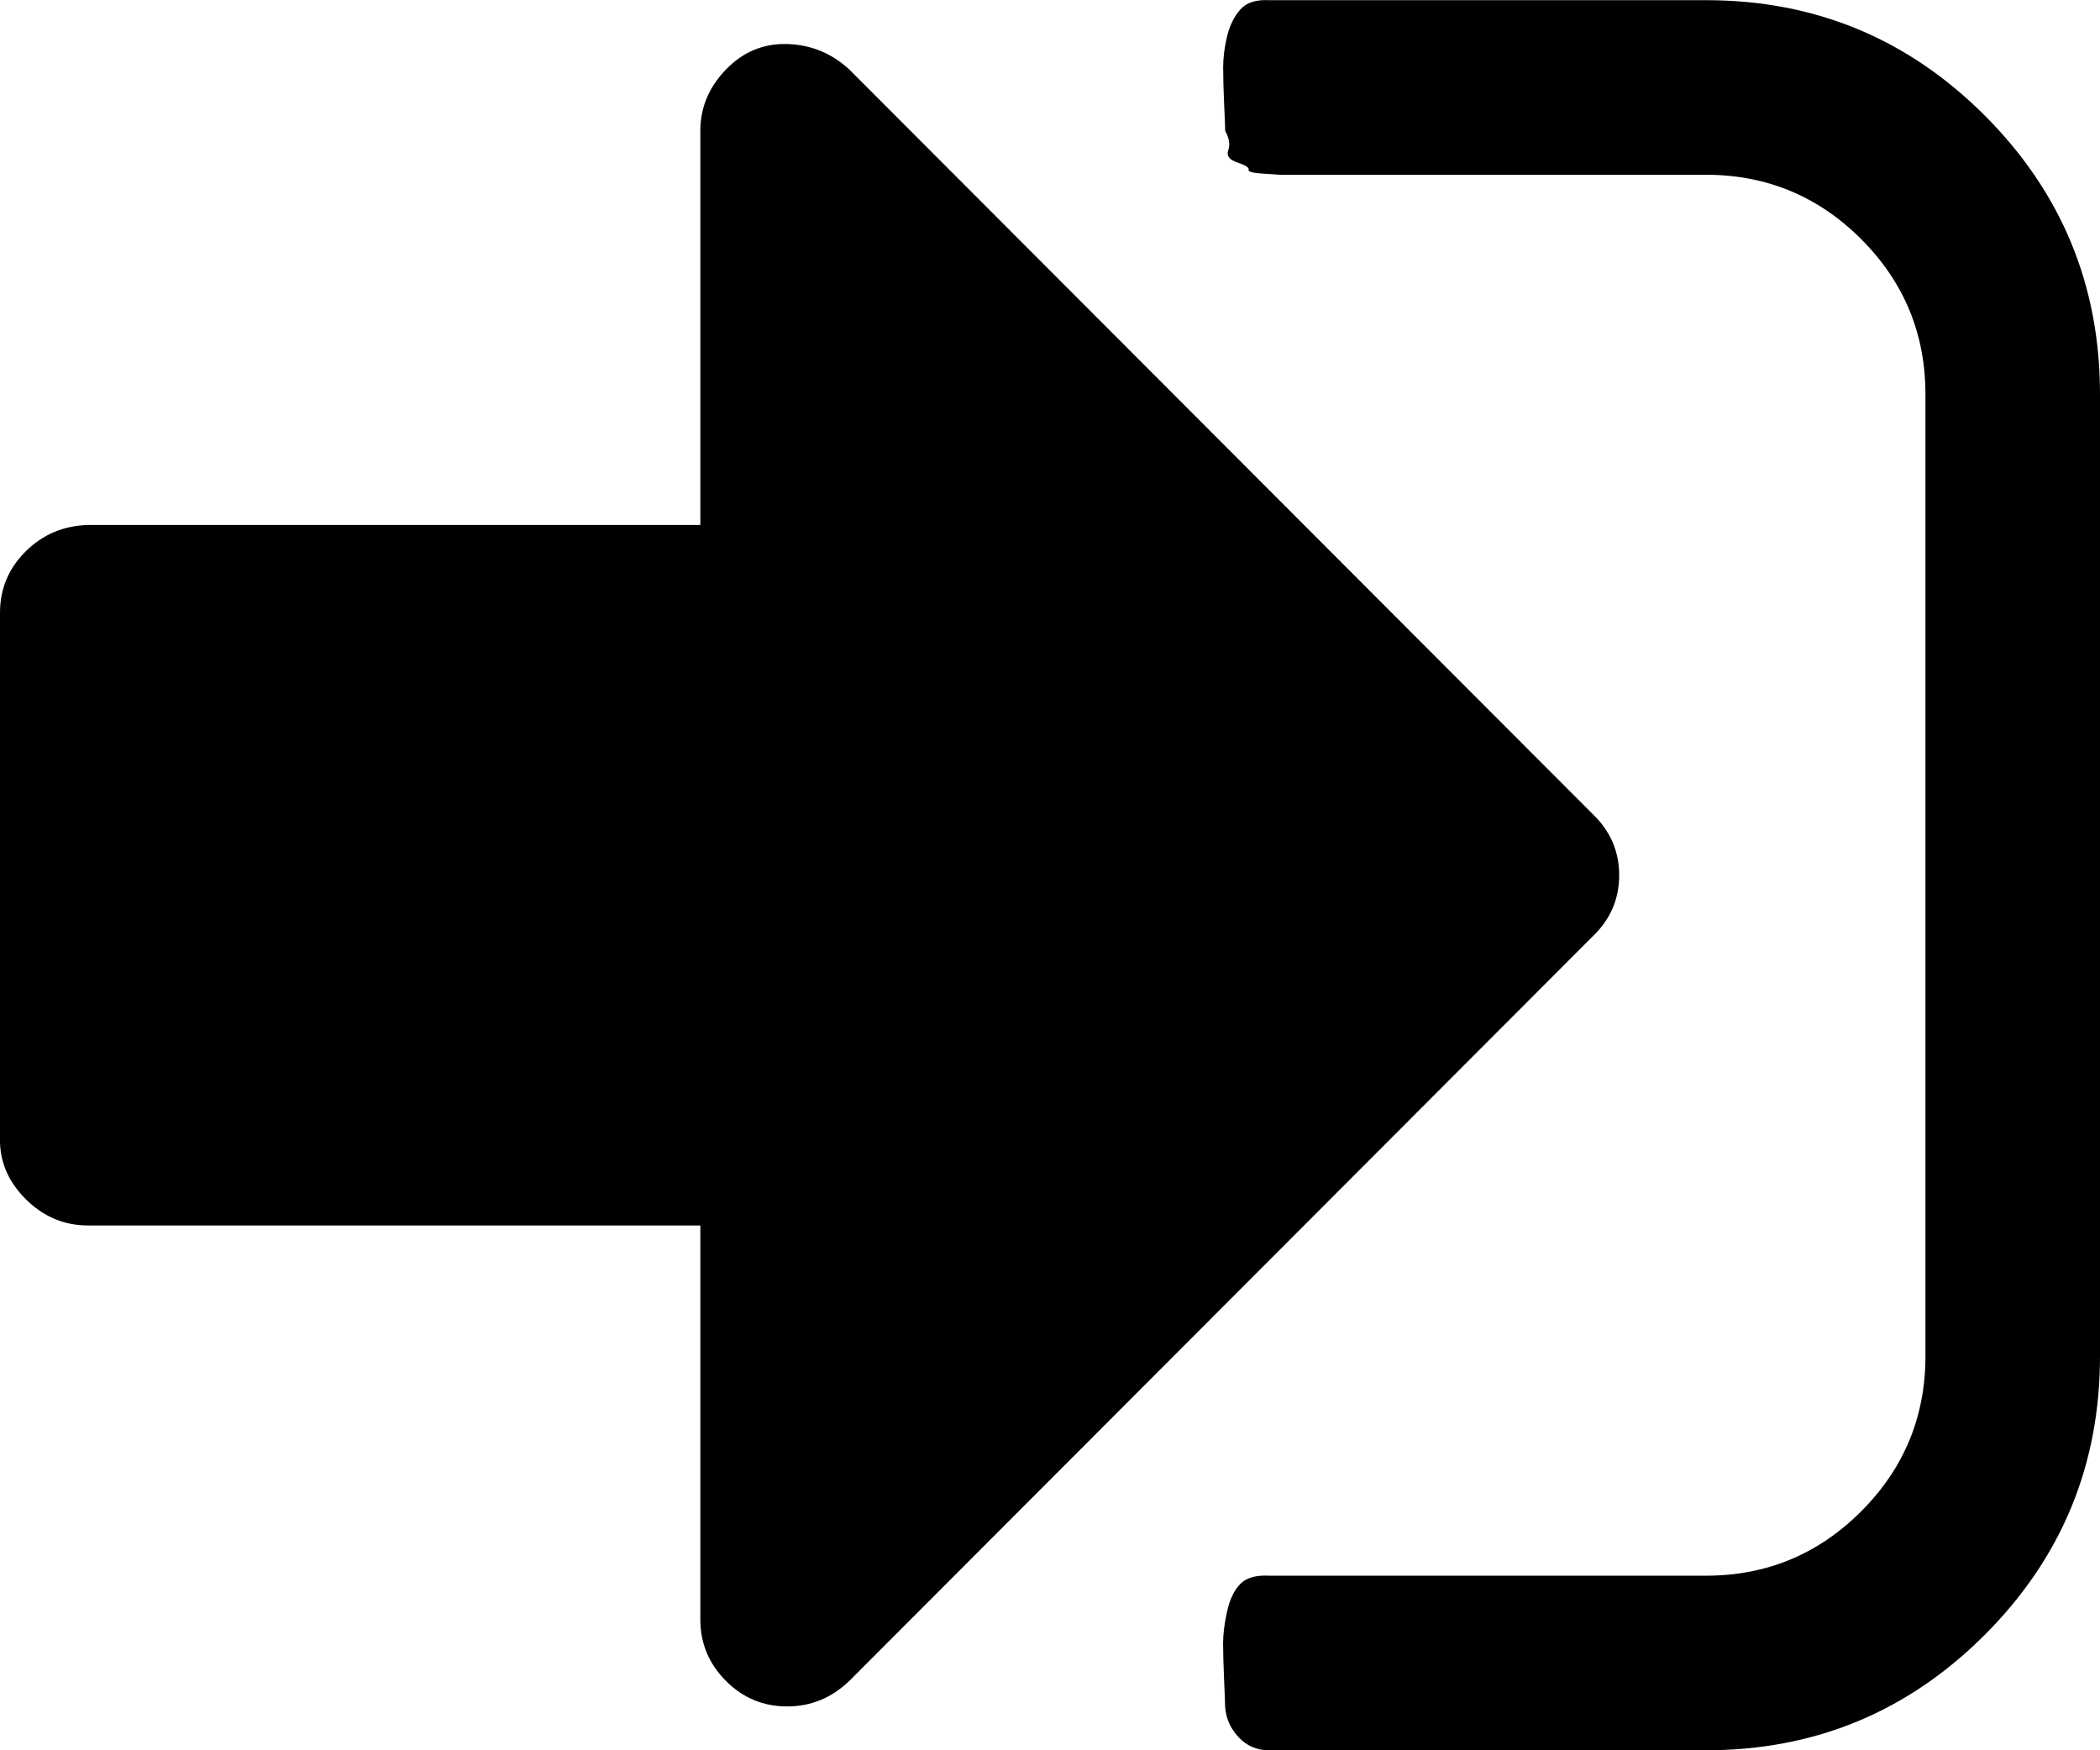 <?xml version="1.0" encoding="utf-8"?>
<!-- Generator: Adobe Illustrator 16.0.0, SVG Export Plug-In . SVG Version: 6.00 Build 0)  -->
<!DOCTYPE svg PUBLIC "-//W3C//DTD SVG 1.1//EN" "http://www.w3.org/Graphics/SVG/1.1/DTD/svg11.dtd">
<svg version="1.1" id="Layer_1" xmlns="http://www.w3.org/2000/svg" xmlns:xlink="http://www.w3.org/1999/xlink" x="0px" y="0px"
	 width="24px" height="20px" viewBox="29.633 7.528 24 20" enable-background="new 29.633 7.528 24 20" xml:space="preserve">
<path d="M48.138,17.529c0,0.272-0.101,0.506-0.304,0.7l-8.494,8.506c-0.202,0.194-0.439,0.292-0.711,0.292
	c-0.272,0-0.506-0.097-0.7-0.292s-0.292-0.428-0.292-0.7v-4.504h-7c-0.272,0-0.51-0.101-0.712-0.303s-0.299-0.436-0.292-0.7V14.53
	c0-0.272,0.097-0.506,0.292-0.7s0.432-0.295,0.712-0.303h7V9.023c0-0.265,0.097-0.498,0.292-0.7s0.428-0.299,0.7-0.292
	c0.272,0.008,0.509,0.105,0.711,0.292l8.494,8.506C48.037,17.023,48.138,17.257,48.138,17.529L48.138,17.529 M53.633,12.033v10.991
	c0,1.245-0.439,2.307-1.318,3.186s-1.941,1.318-3.185,1.318h-4.994c-0.14,0-0.257-0.051-0.35-0.152s-0.144-0.218-0.152-0.35
	c0-0.039-0.004-0.144-0.012-0.315c-0.007-0.171-0.011-0.307-0.011-0.408s0.015-0.222,0.046-0.362s0.082-0.245,0.152-0.315
	c0.07-0.07,0.179-0.101,0.327-0.093h4.994c0.692,0,1.283-0.245,1.773-0.735c0.49-0.49,0.735-1.081,0.735-1.773V12.033
	c0-0.692-0.245-1.283-0.735-1.773c-0.49-0.49-1.082-0.735-1.773-0.735h-4.492h-0.175h-0.198c0,0-0.063-0.004-0.187-0.012
	c-0.125-0.007-0.183-0.023-0.175-0.046s-0.035-0.051-0.128-0.082c-0.093-0.031-0.128-0.078-0.105-0.14s0.012-0.136-0.035-0.222
	c0-0.039-0.004-0.14-0.012-0.303c-0.007-0.164-0.011-0.304-0.011-0.42s0.015-0.237,0.046-0.362c0.031-0.124,0.082-0.226,0.152-0.303
	c0.07-0.078,0.179-0.113,0.327-0.105h4.994c1.244,0,2.306,0.439,3.185,1.318C53.194,9.727,53.633,10.789,53.633,12.033
	L53.633,12.033"/>
</svg>
